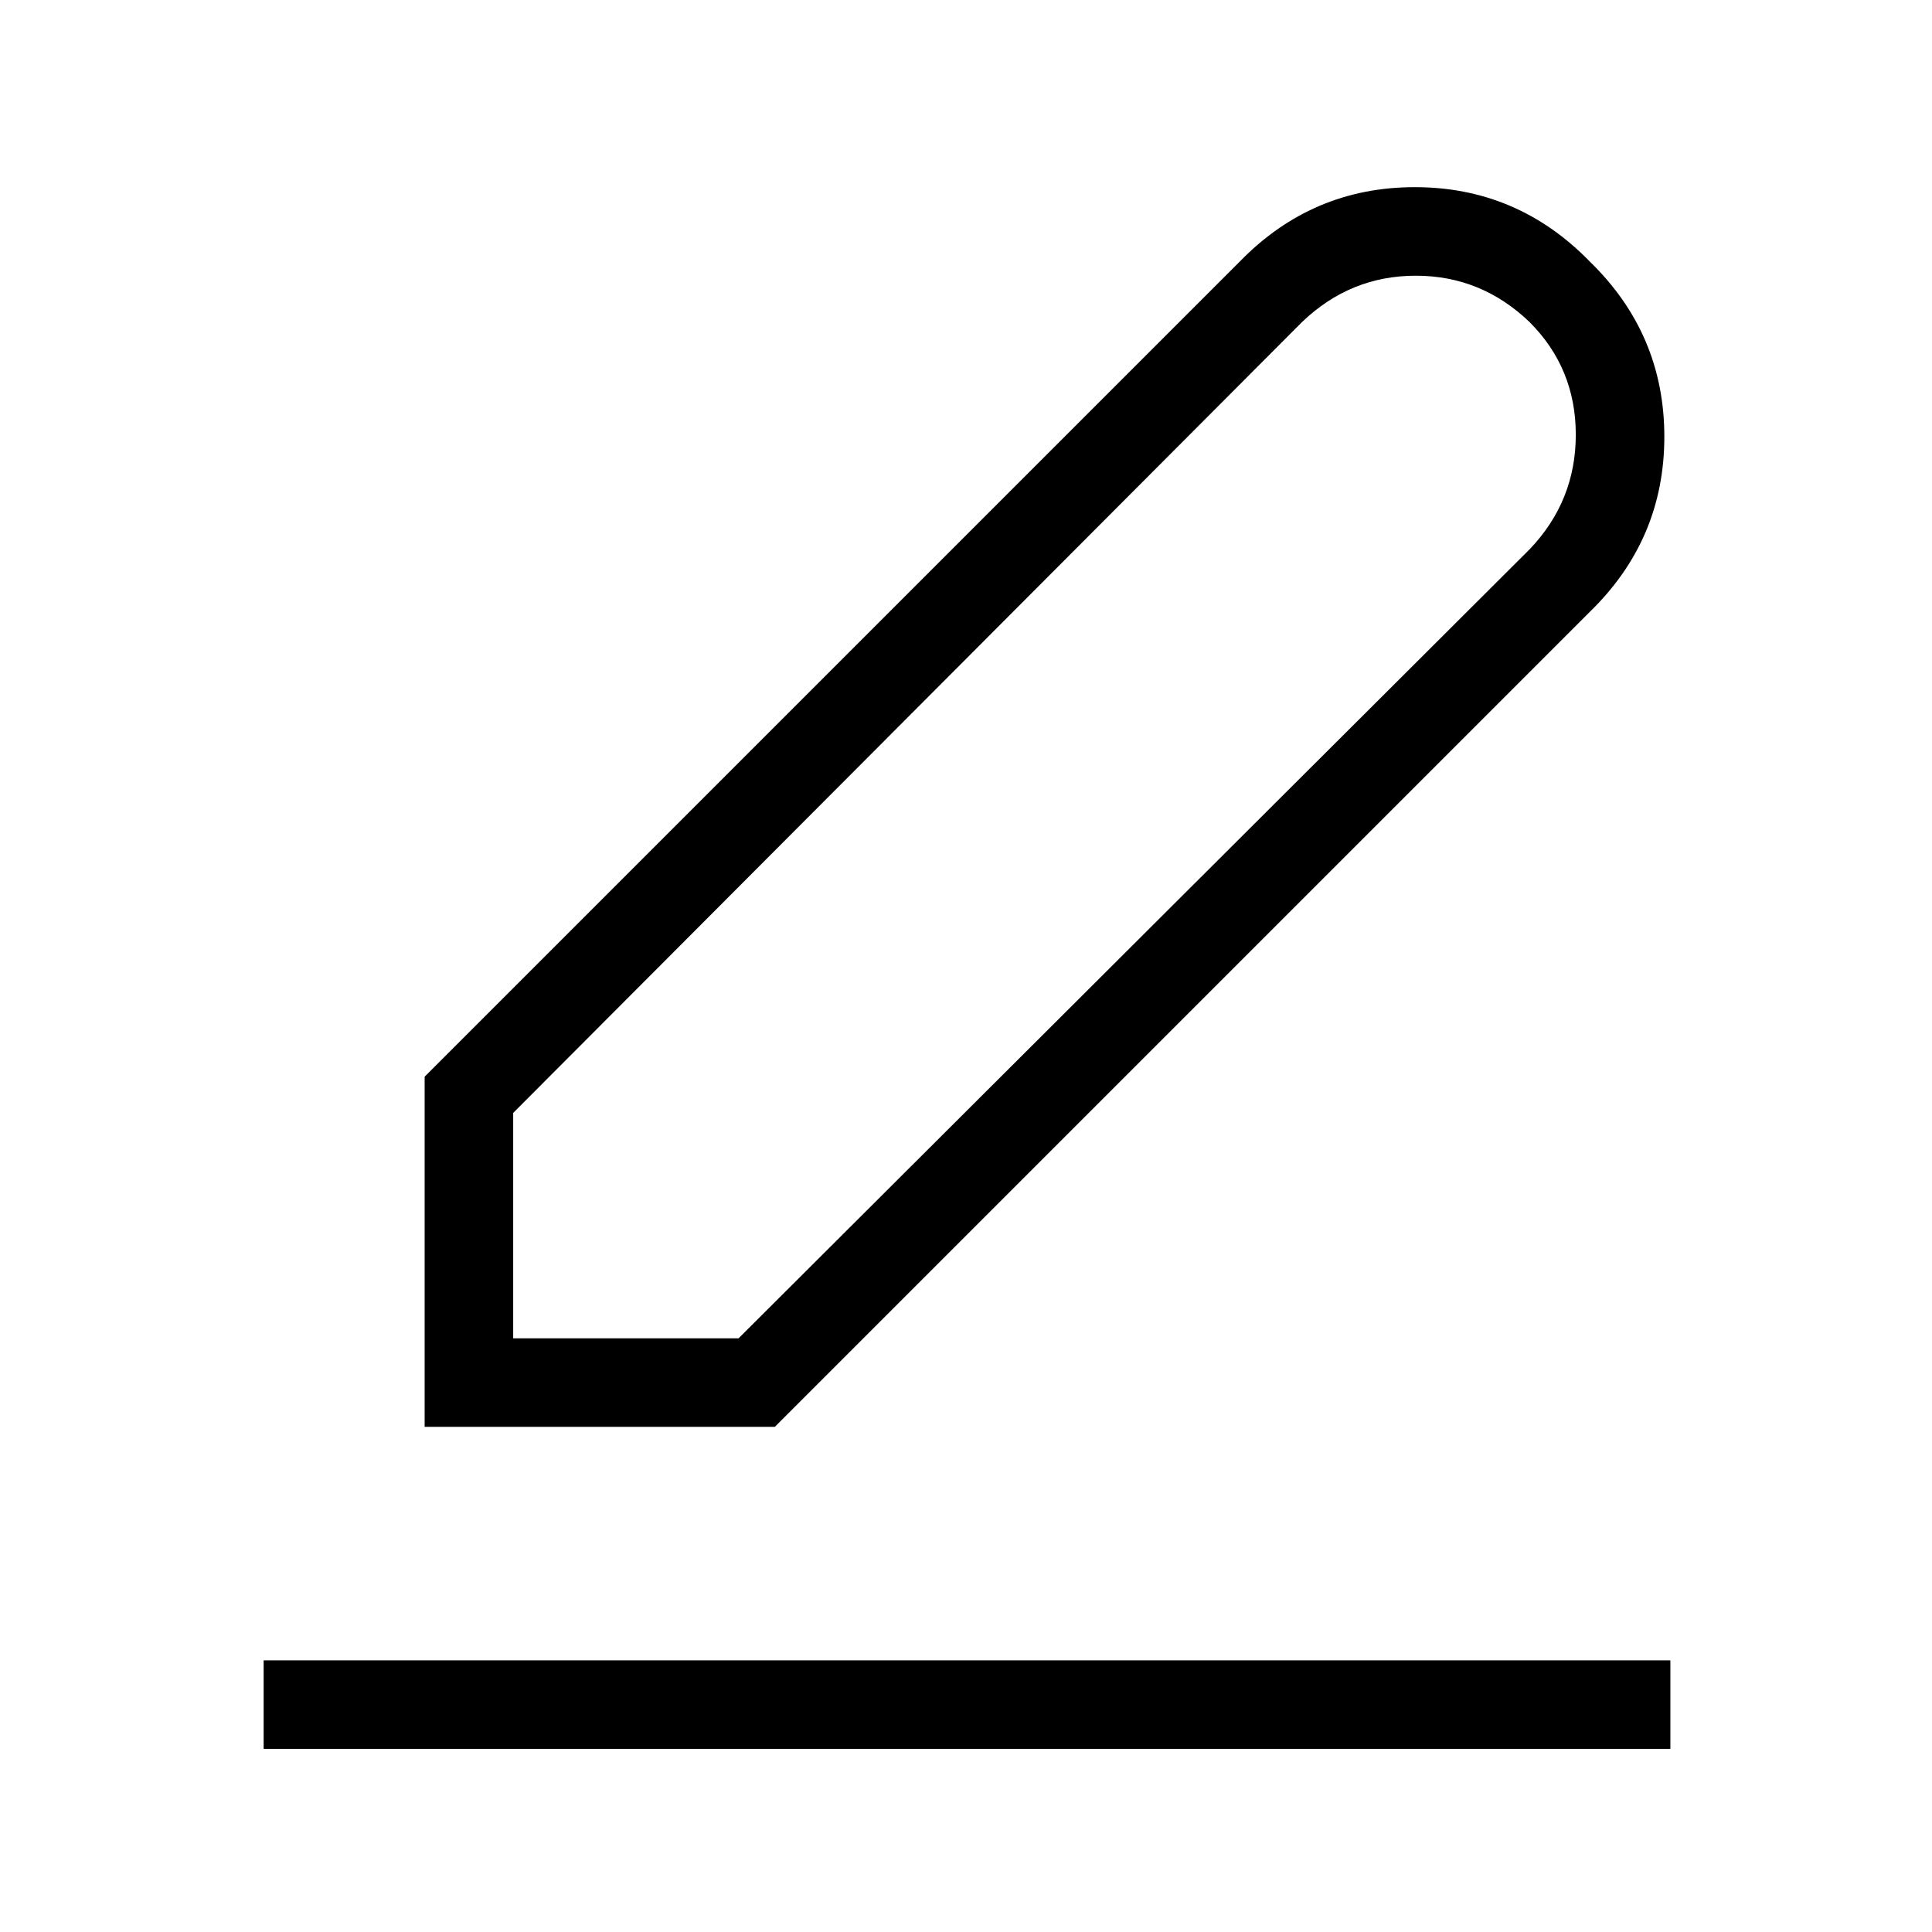 <svg xmlns="http://www.w3.org/2000/svg" height="48" width="48"><path d="M10.55 35.45V26.75L30.8 6.5Q32.6 4.65 35.15 4.65Q37.7 4.65 39.5 6.5Q41.35 8.3 41.35 10.85Q41.35 13.4 39.5 15.2L19.25 35.45ZM12.75 33.25H18.35L38 13.65Q39.15 12.45 39.15 10.8Q39.15 9.15 38 8Q36.8 6.85 35.175 6.85Q33.55 6.85 32.35 8L12.75 27.65ZM6.55 43.45V41.25H41.5V43.45Z"/></svg>